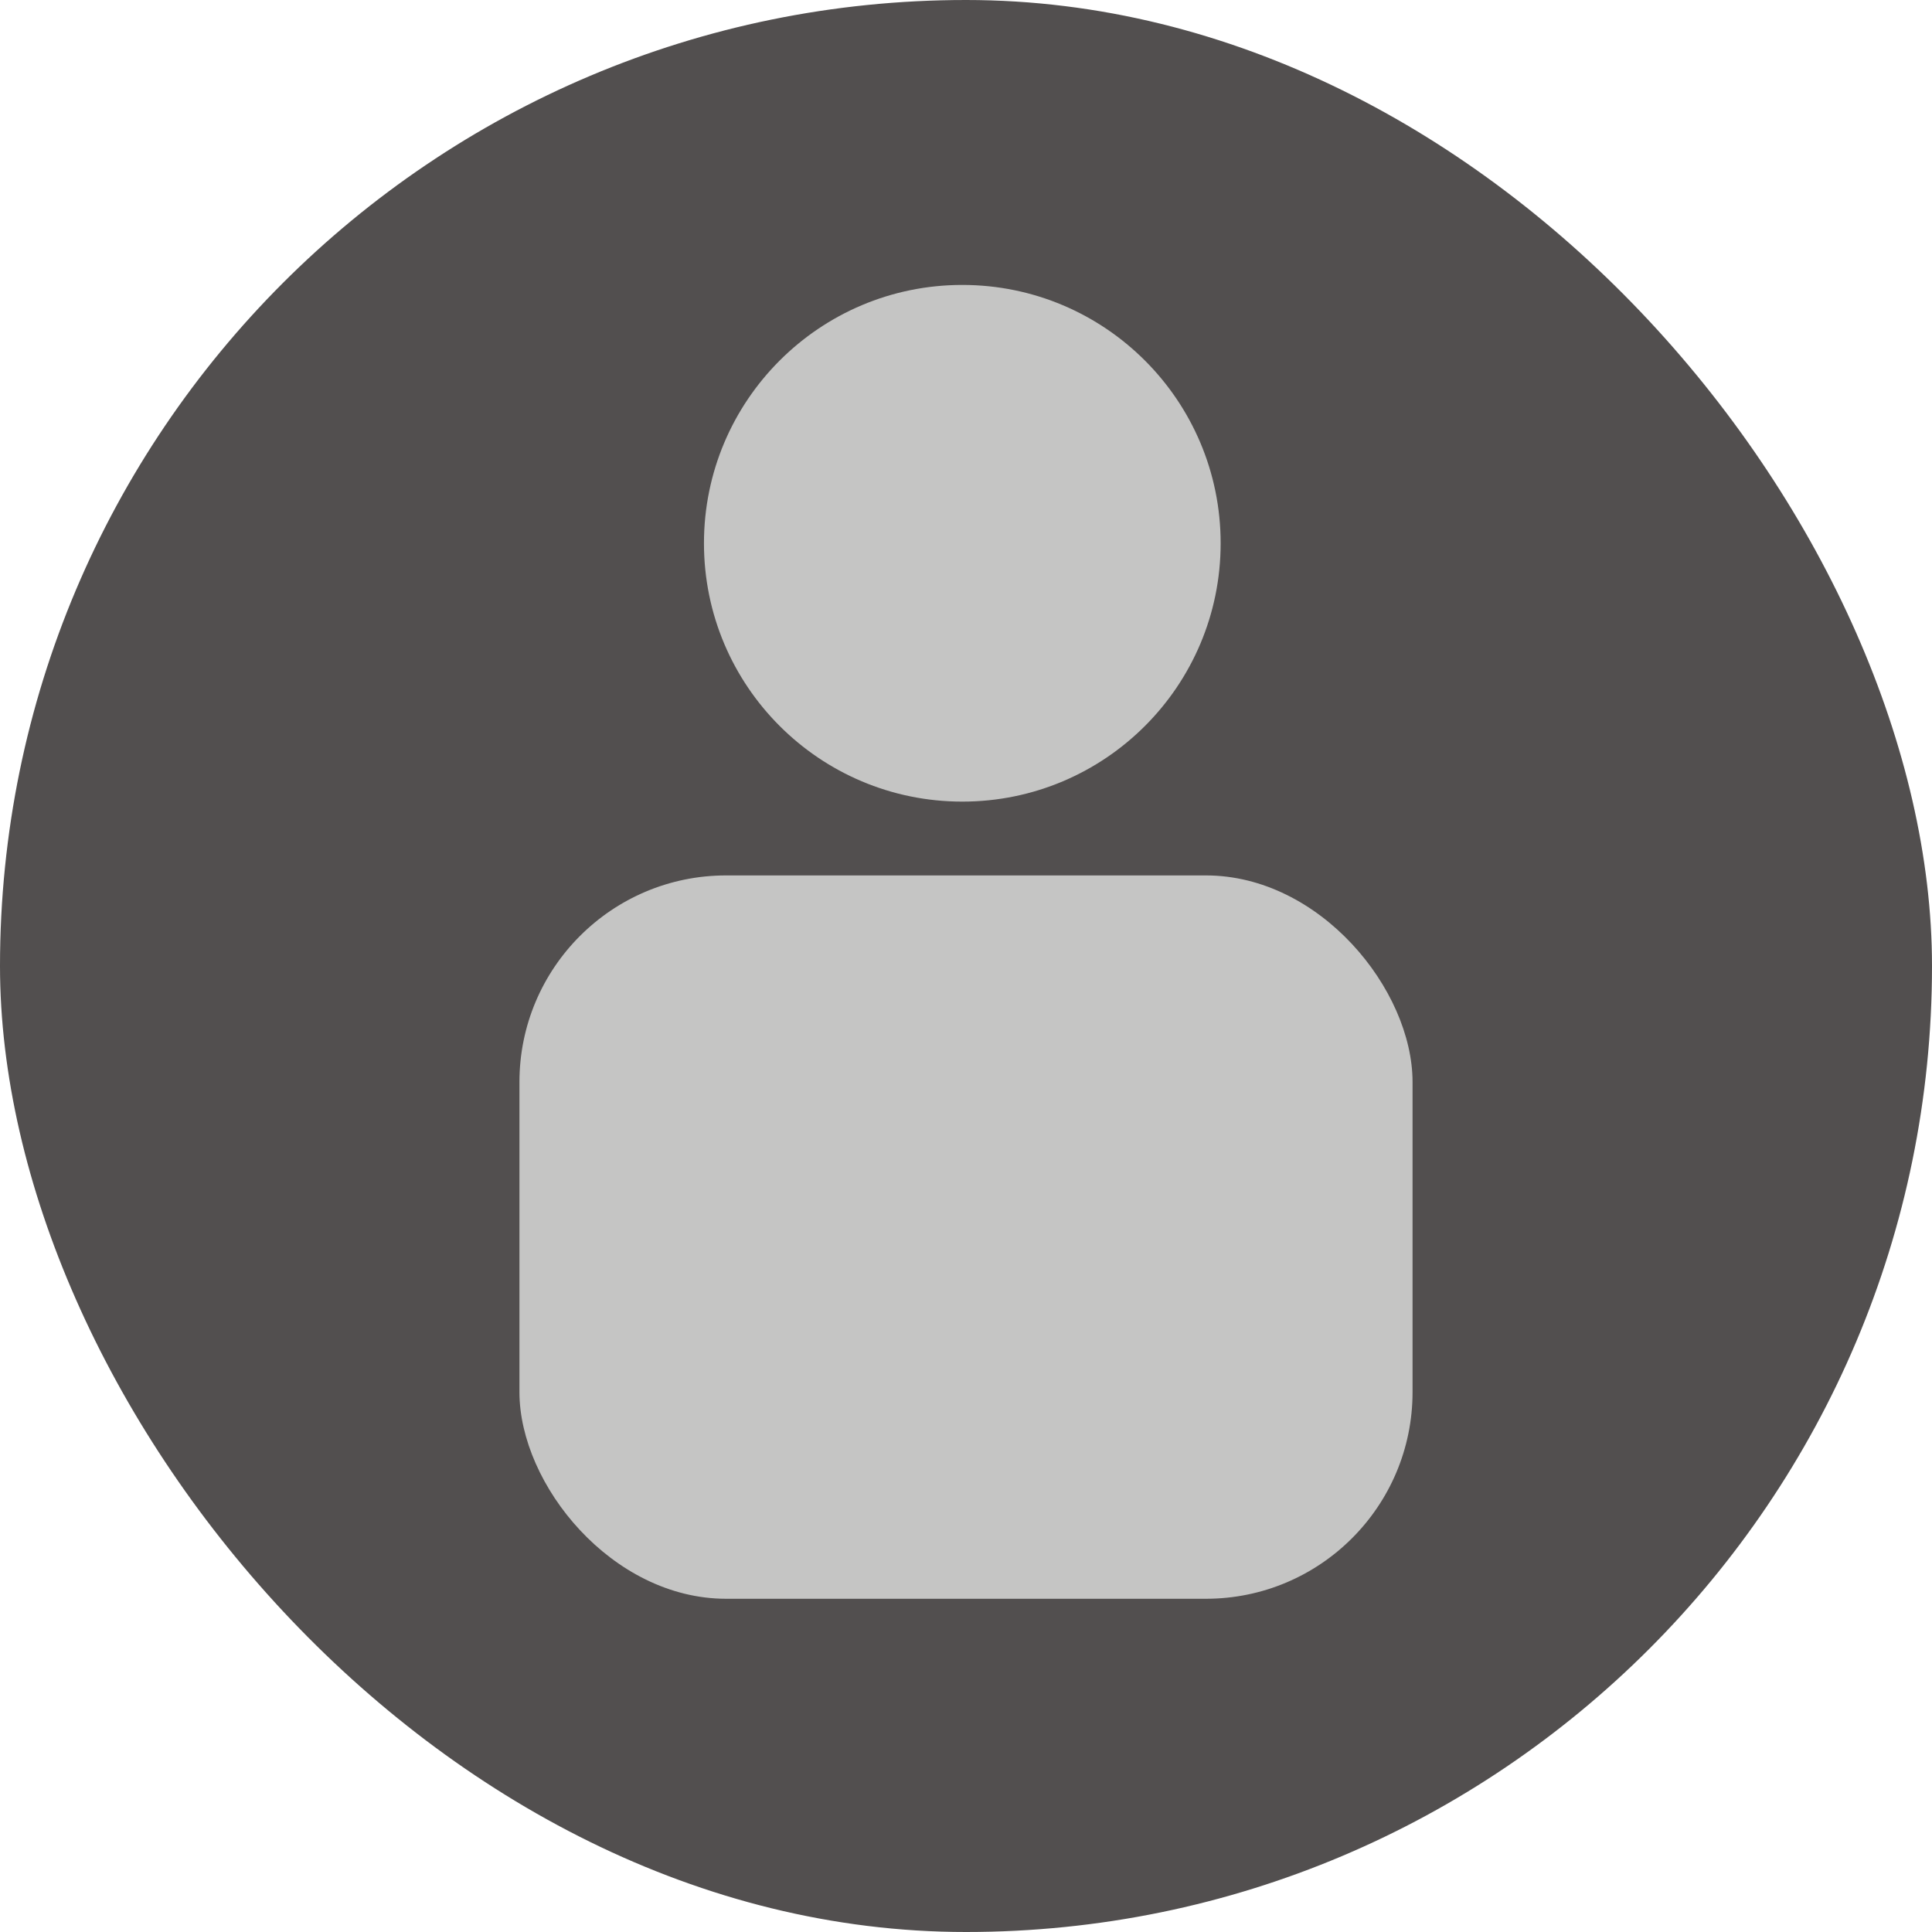 <?xml version="1.0" encoding="UTF-8"?>
<svg id="b" data-name="Capa 2" xmlns="http://www.w3.org/2000/svg" viewBox="0 0 240 240">
  <defs>
    <style>
      .d {
        fill: #c5c5c4;
      }

      .e {
        fill: #524f4f;
      }
    </style>
  </defs>
  <g id="c" data-name="Layer 1">
    <rect class="e" x="0" y="0" width="240" height="240" rx="120" ry="120"/>
    <g>
      <circle class="d" cx="119.541" cy="67.487" r="32.092"/>
      <rect class="d" x="64.527" y="108.748" width="110.946" height="89.857" rx="25.673" ry="25.673"/>
    </g>
  </g>
</svg>